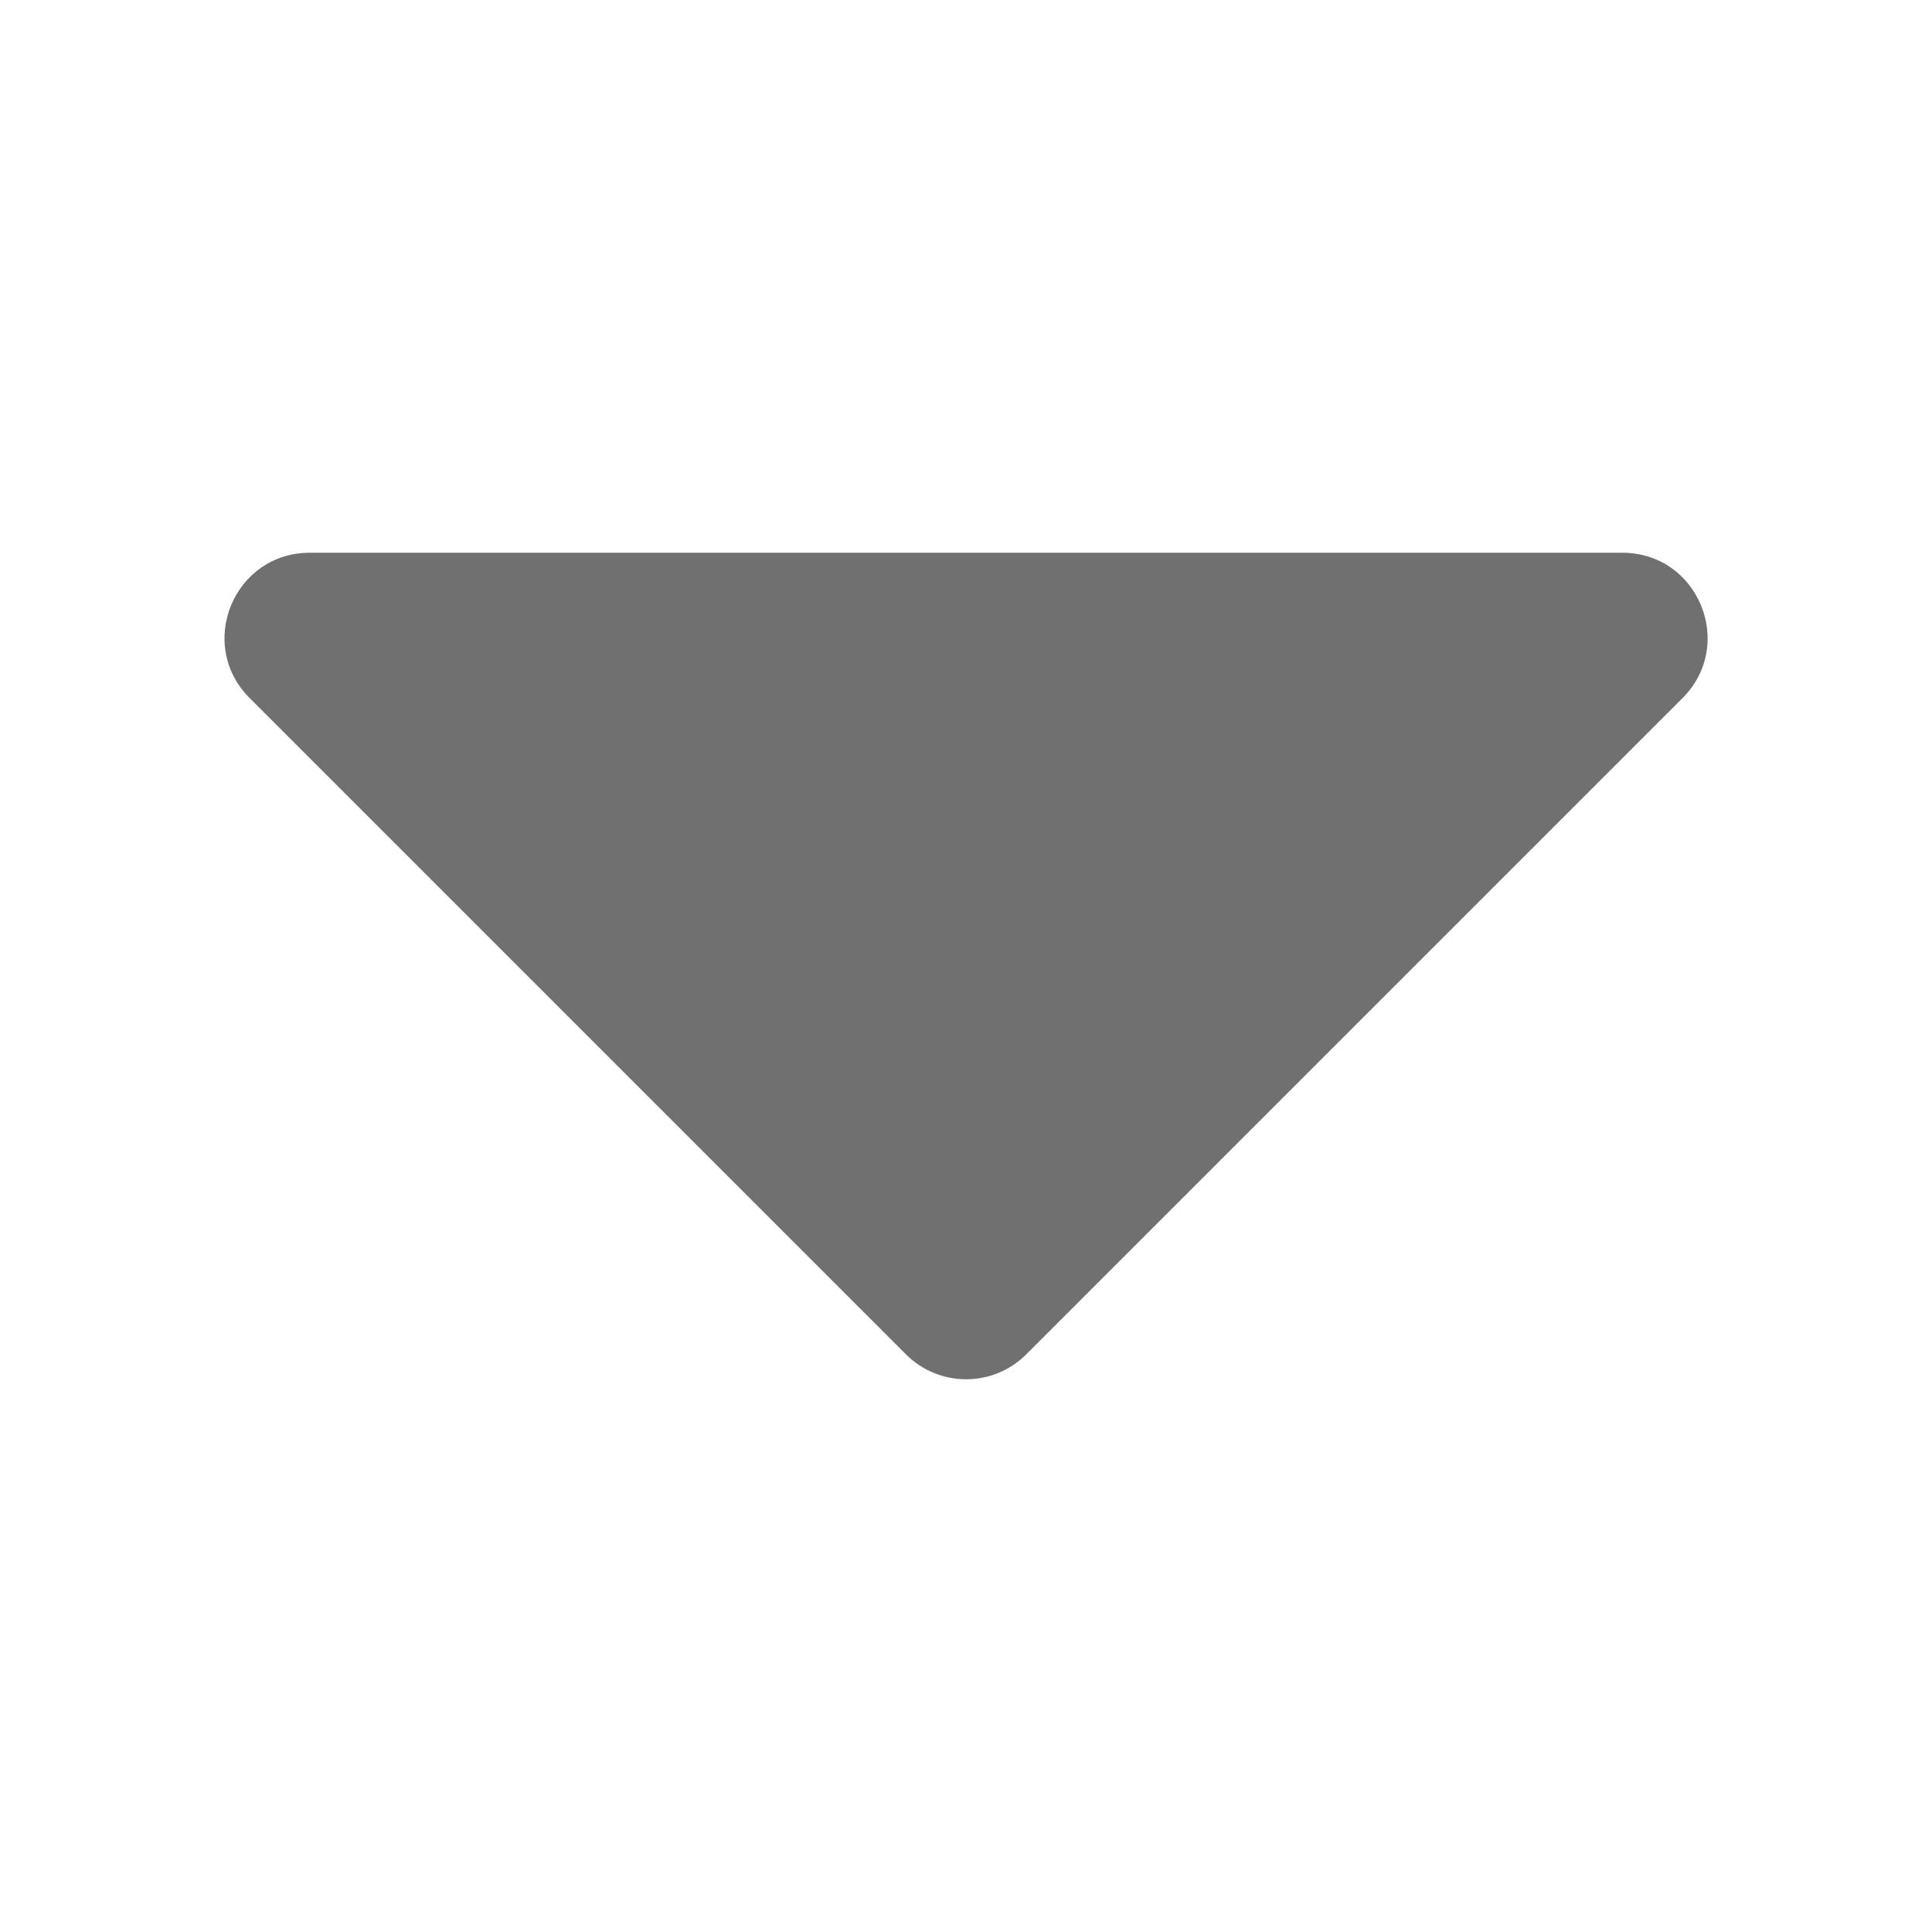 <?xml version="1.0" standalone="no"?><!DOCTYPE svg PUBLIC "-//W3C//DTD SVG 1.1//EN" "http://www.w3.org/Graphics/SVG/1.1/DTD/svg11.dtd"><svg t="1702448494696" class="icon" viewBox="0 0 1024 1024" version="1.1" xmlns="http://www.w3.org/2000/svg" p-id="5171" data-spm-anchor-id="a313x.search_index.0.i1.45573a81JUiC75" xmlns:xlink="http://www.w3.org/1999/xlink" width="128" height="128"><path d="M859.853 292.966H164.147c-40.141 0-60.314 48.538-31.846 77.005L480.154 717.824c17.613 17.613 46.182 17.613 63.795 0l347.853-347.853c28.365-28.467 8.294-77.005-31.949-77.005z" p-id="5172" data-spm-anchor-id="a313x.search_index.0.i0.45573a81JUiC75" class="selected" fill="#707070"></path></svg>